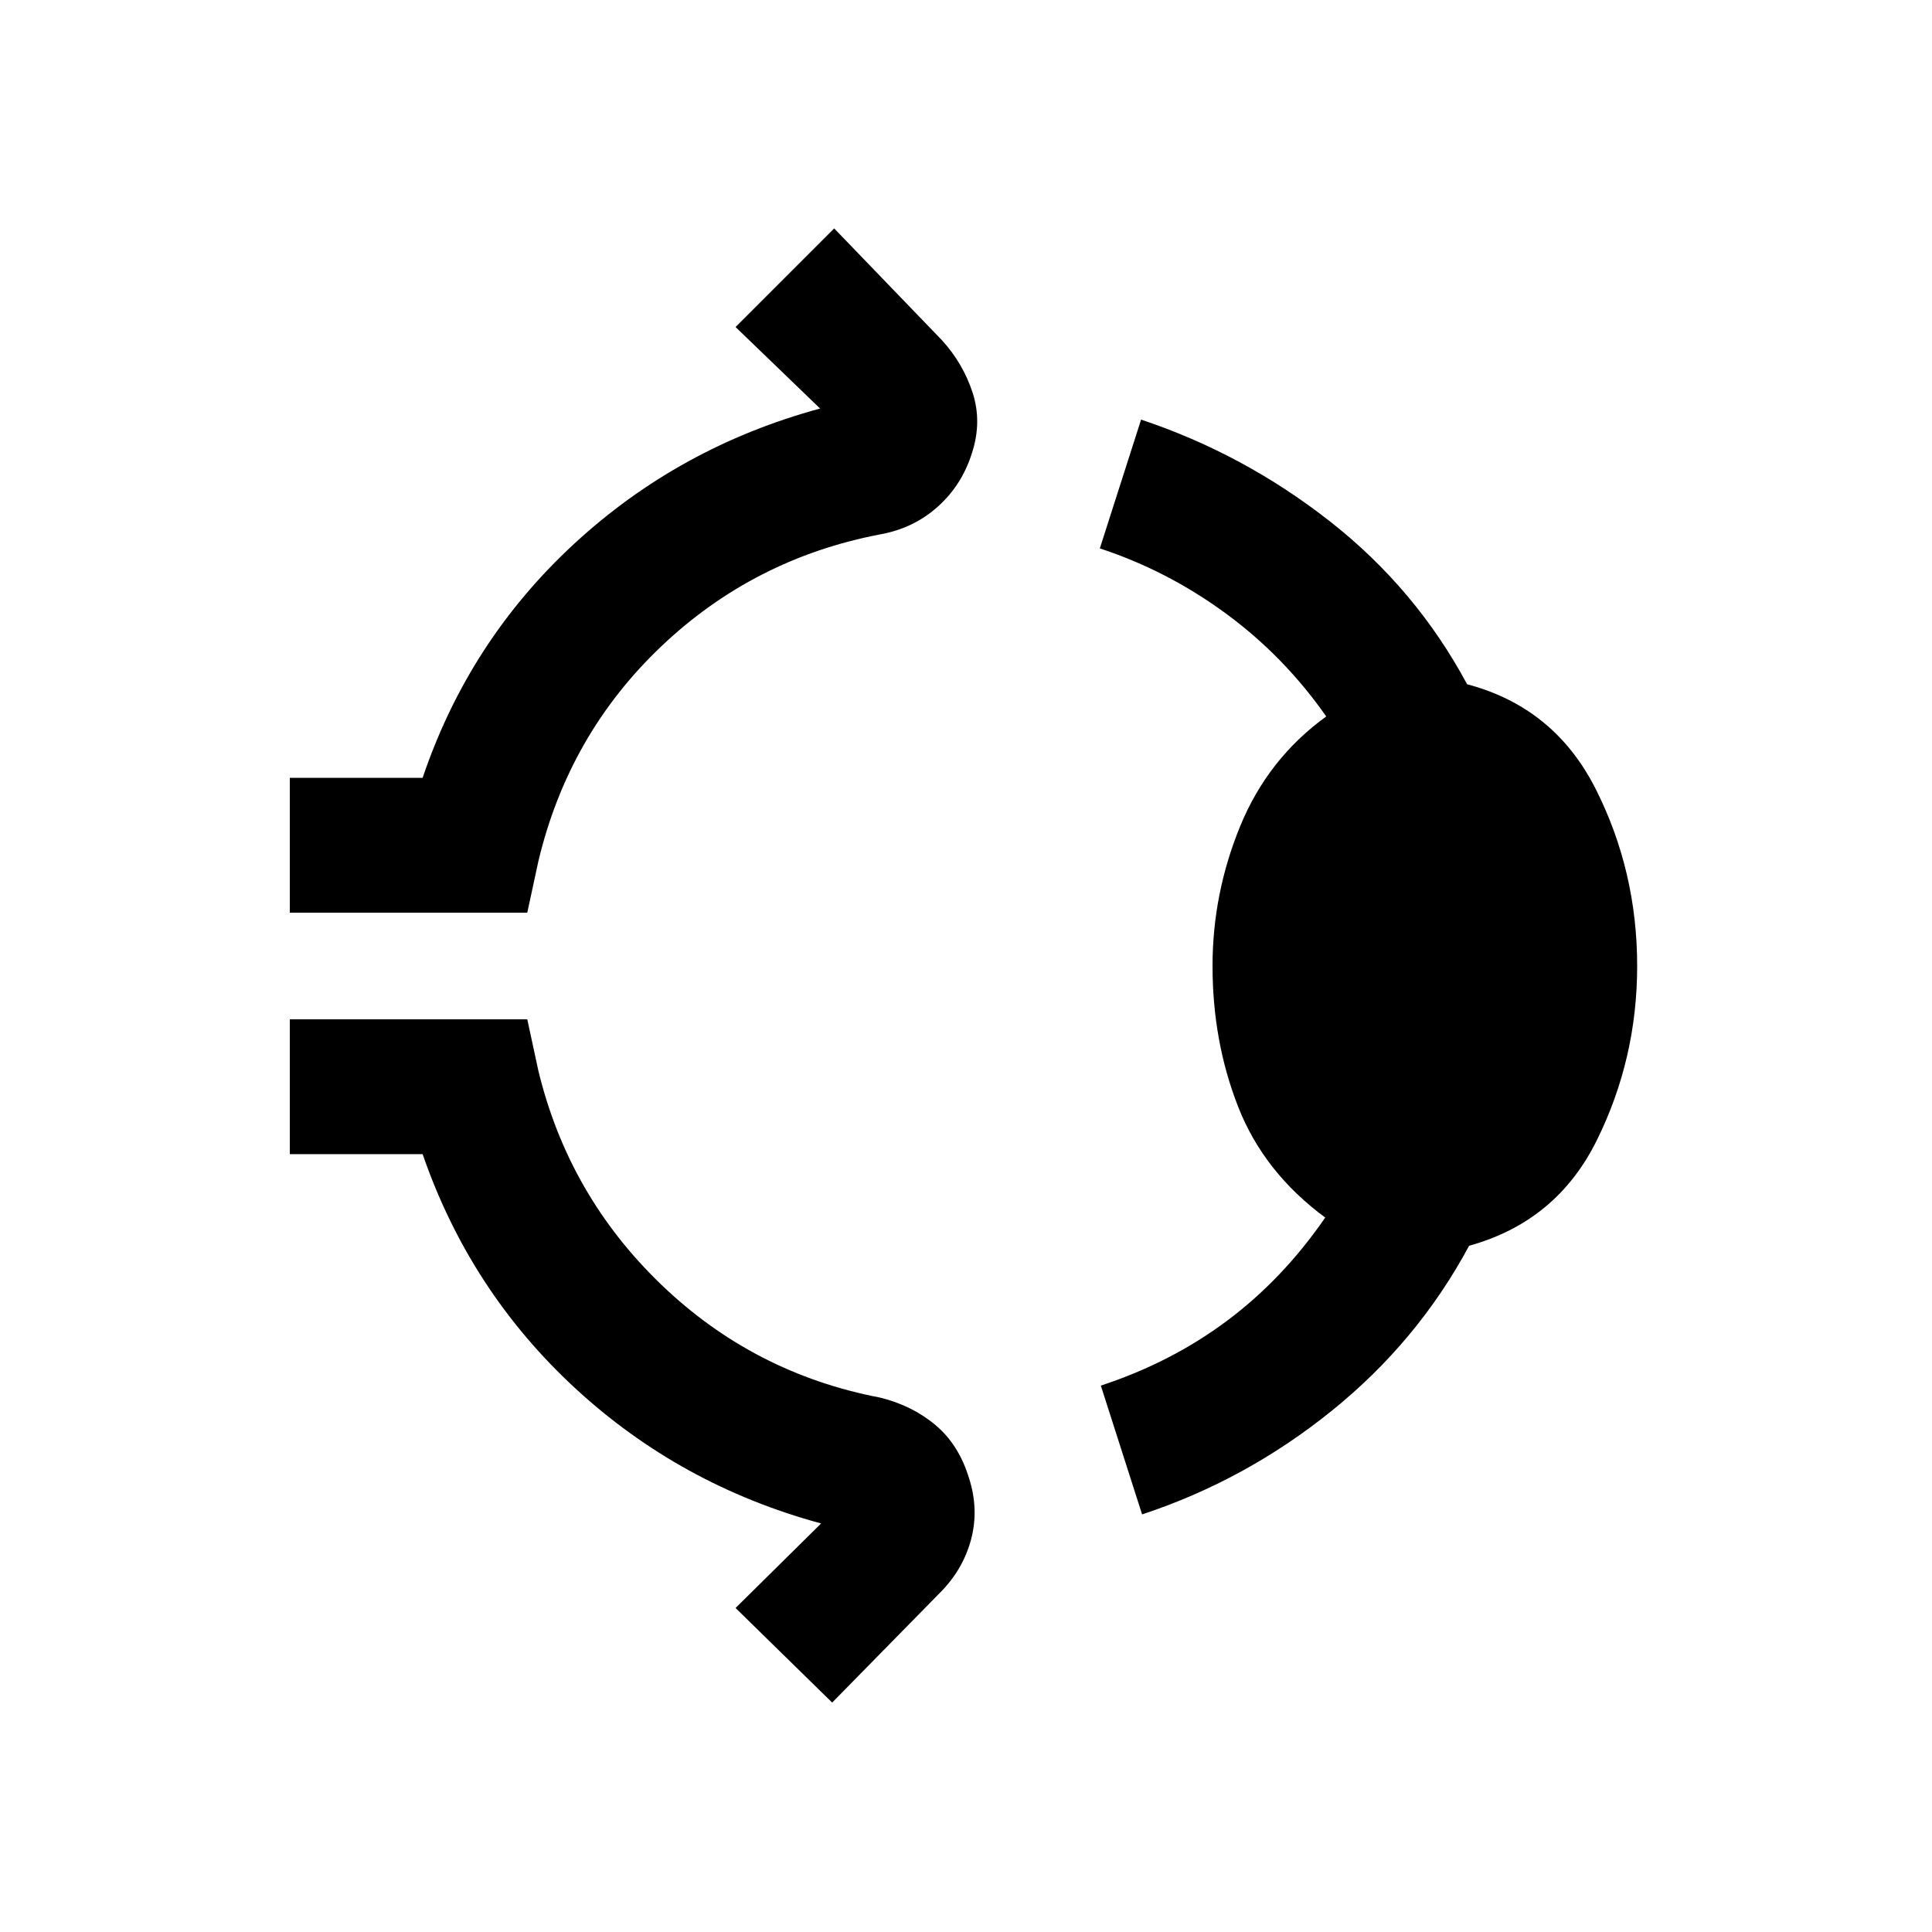<svg xmlns="http://www.w3.org/2000/svg" height="20" viewBox="0 -960 960 960" width="20"><path d="M144-506.5v-67h66q23-68 75.25-116.25T407.5-757l-42-40.5 49-49L468-791q10.5 11.5 15.25 26t-.25 30q-5 16-17 26.75t-28.5 13.75q-63 12-109 55.75T267.5-532l-5.5 25.5H144ZM602.5-480q0-36 13.75-69.5T659-604q-21-30-50-51.25t-62.5-32.25l20.5-64q51 17 93.75 50.5T729-620q43.5 11.5 64 52.25T813.5-480q0 46-20 86.5T730-341q-25.5 47.5-68.25 82t-94.25 51.5l-20.5-64q35-11.5 62.75-32.25T658.5-355q-30.5-22.5-43.25-55t-12.75-70Zm-189 366-48-47 42.5-42q-70-19-122.25-67.25T210-386.5h-66v-67h118l5.5 25.5q15 62 61 106.25t109 56.25q16 4 27.5 13.75t16.5 26.25q5 15.5 1 30.5T467-168.5L413.5-114Z"/></svg>